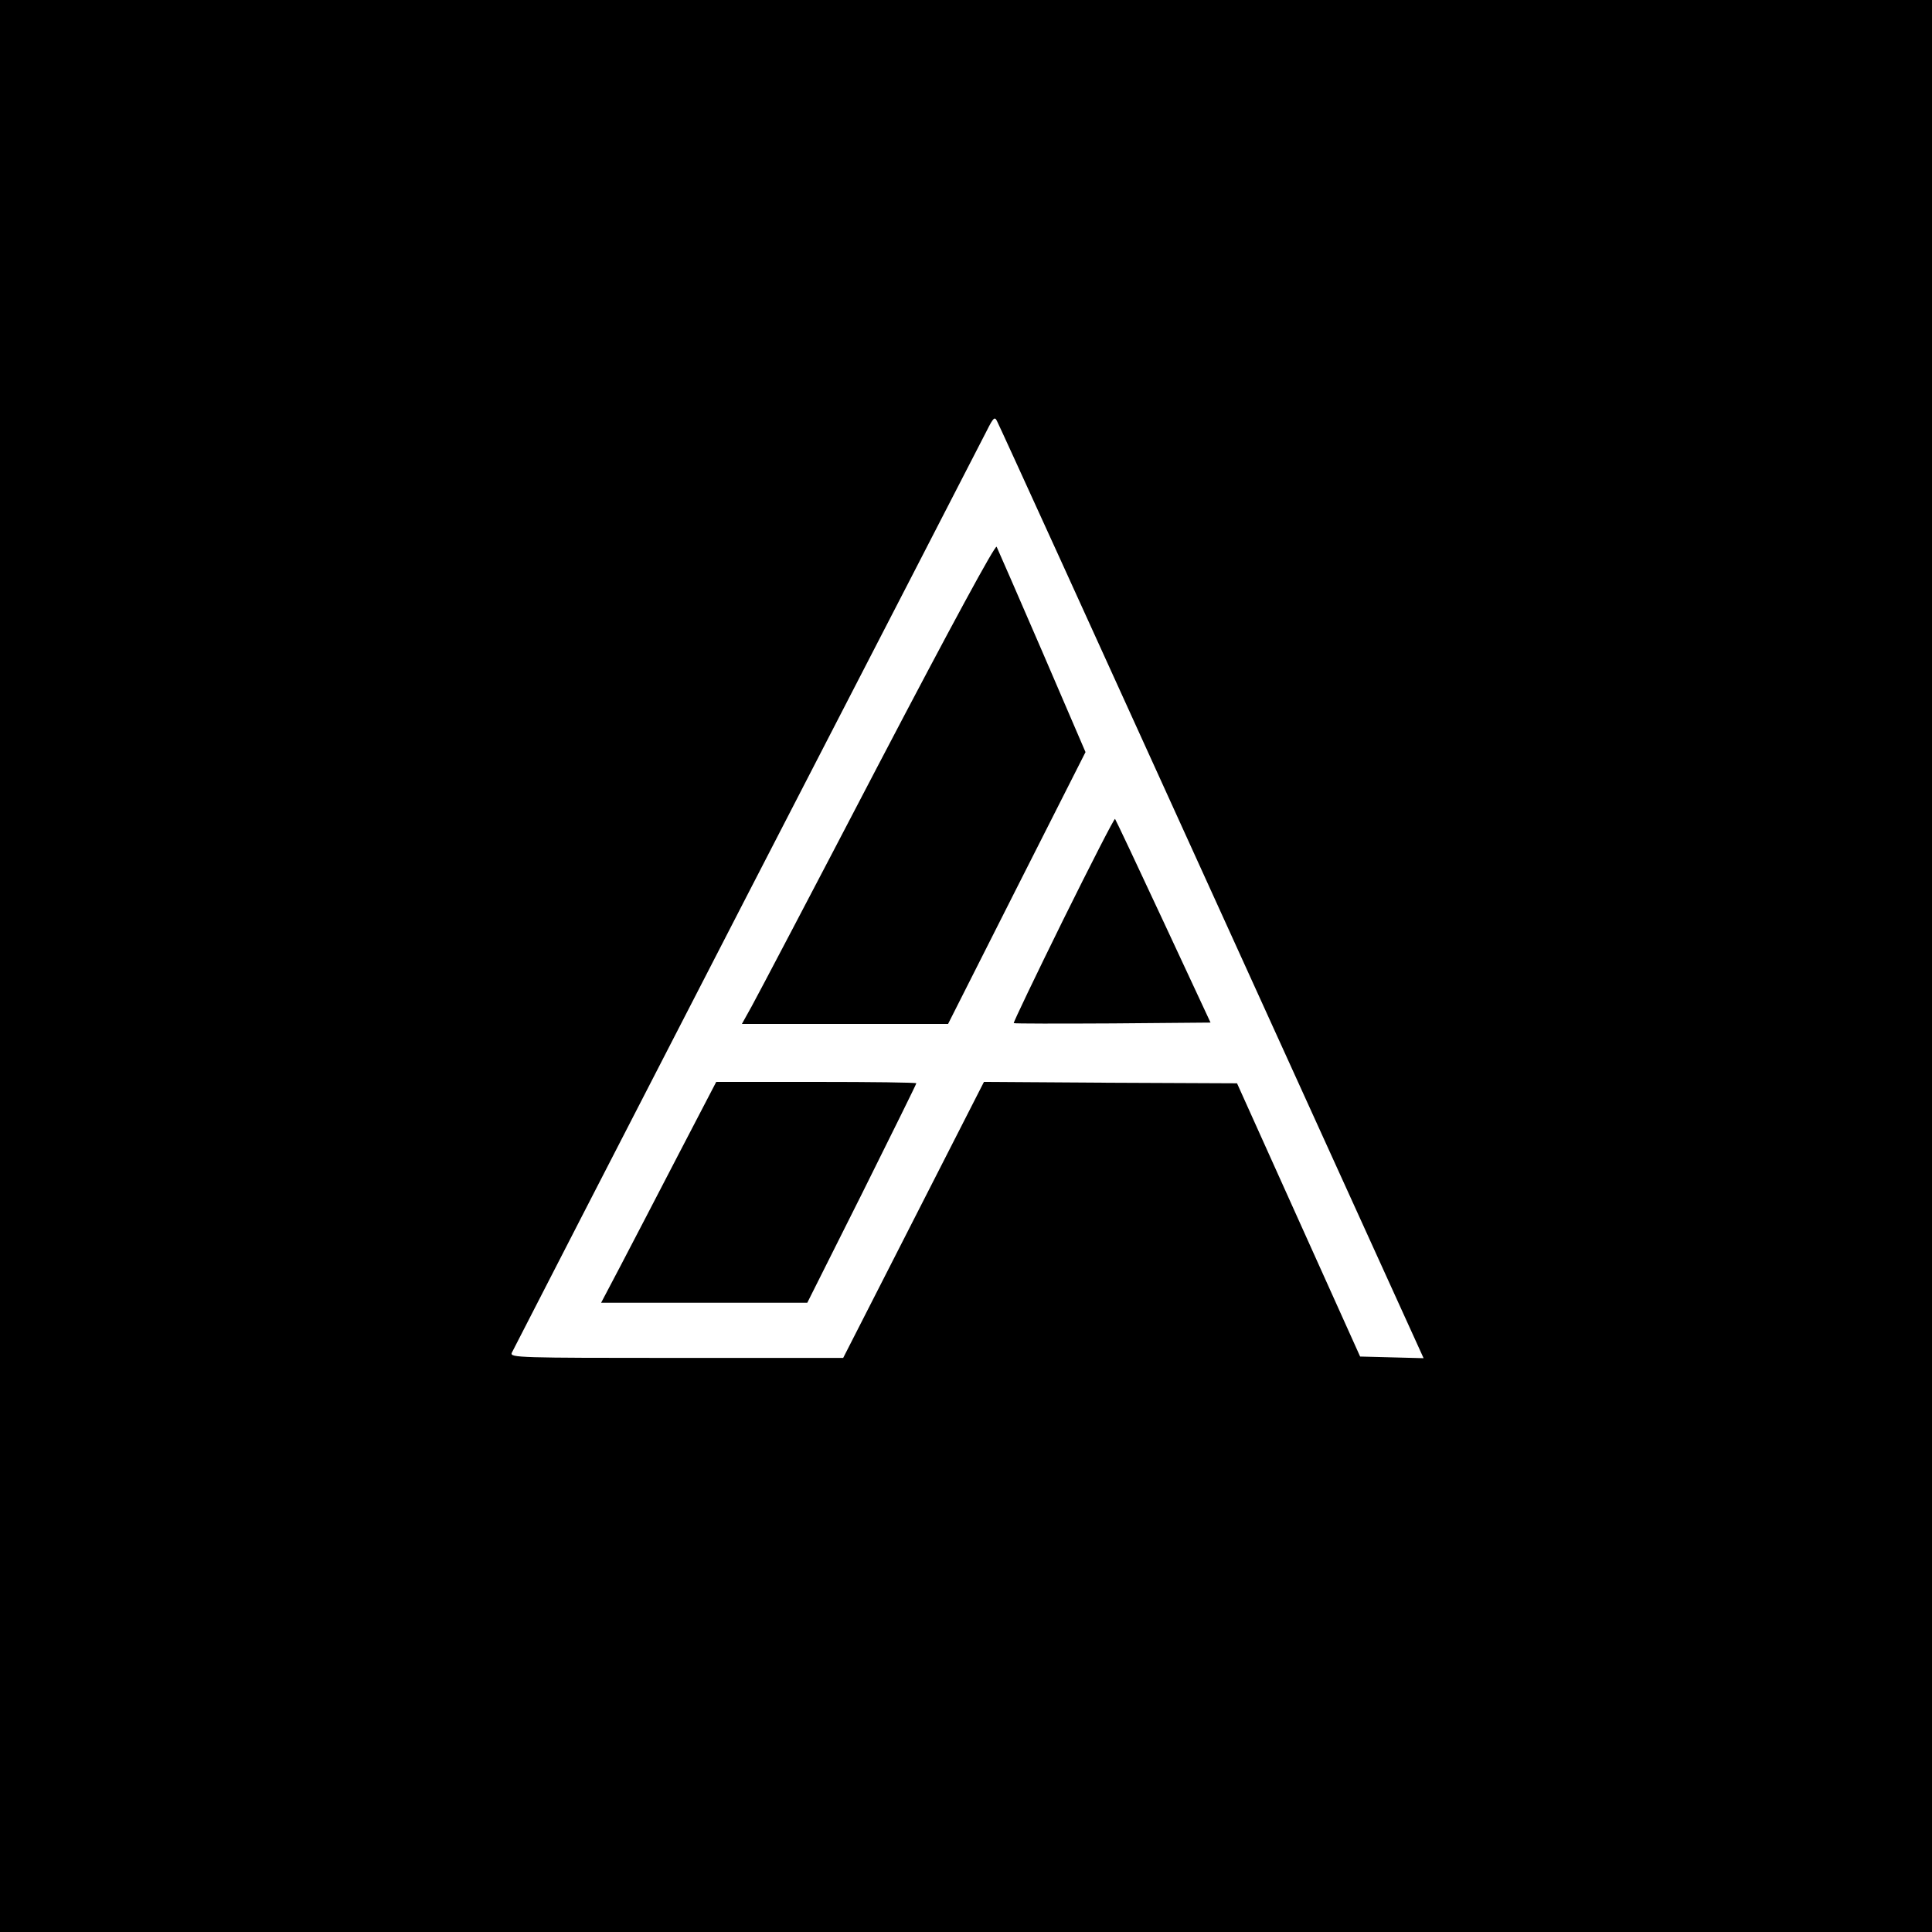 <?xml version="1.0" standalone="no"?>
<!DOCTYPE svg PUBLIC "-//W3C//DTD SVG 20010904//EN"
 "http://www.w3.org/TR/2001/REC-SVG-20010904/DTD/svg10.dtd">
<svg version="1.0" xmlns="http://www.w3.org/2000/svg"
 width="700pt" height="700pt" viewBox="0 0 700 700"
 preserveAspectRatio="xMidYMid meet">
<g transform="translate(0,700) scale(0.1,-0.1)"
fill="#000000" stroke="none">
<path d="M0 3500 l0 -3500 3500 0 3500 0 0 3500 0 3500 -3500 0 -3500 0 0
-3500z m4390 268 l768 -1689 -115 3 -115 3 -223 495 -223 495 -458 2 -459 3
-255 -500 -255 -500 -604 0 c-570 0 -603 1 -597 18 4 9 387 753 850 1652 464
899 856 1659 871 1689 24 48 29 52 37 36 6 -10 356 -778 778 -1707z"/>
<path d="M3180 4224 c-232 -445 -438 -837 -457 -871 l-35 -63 374 0 373 0 249
493 249 492 -157 365 c-87 201 -161 371 -165 379 -5 8 -160 -277 -431 -795z"/>
<path d="M3852 3667 c-100 -203 -181 -372 -179 -374 2 -2 163 -2 358 -1 l355
3 -171 367 c-94 202 -173 369 -175 371 -3 2 -87 -162 -188 -366z"/>
<path d="M2456 2813 c-77 -148 -170 -328 -208 -400 l-70 -133 374 0 373 0 198
395 c108 217 197 397 197 400 0 3 -163 5 -363 5 l-362 0 -139 -267z"/>
</g>
</svg>
